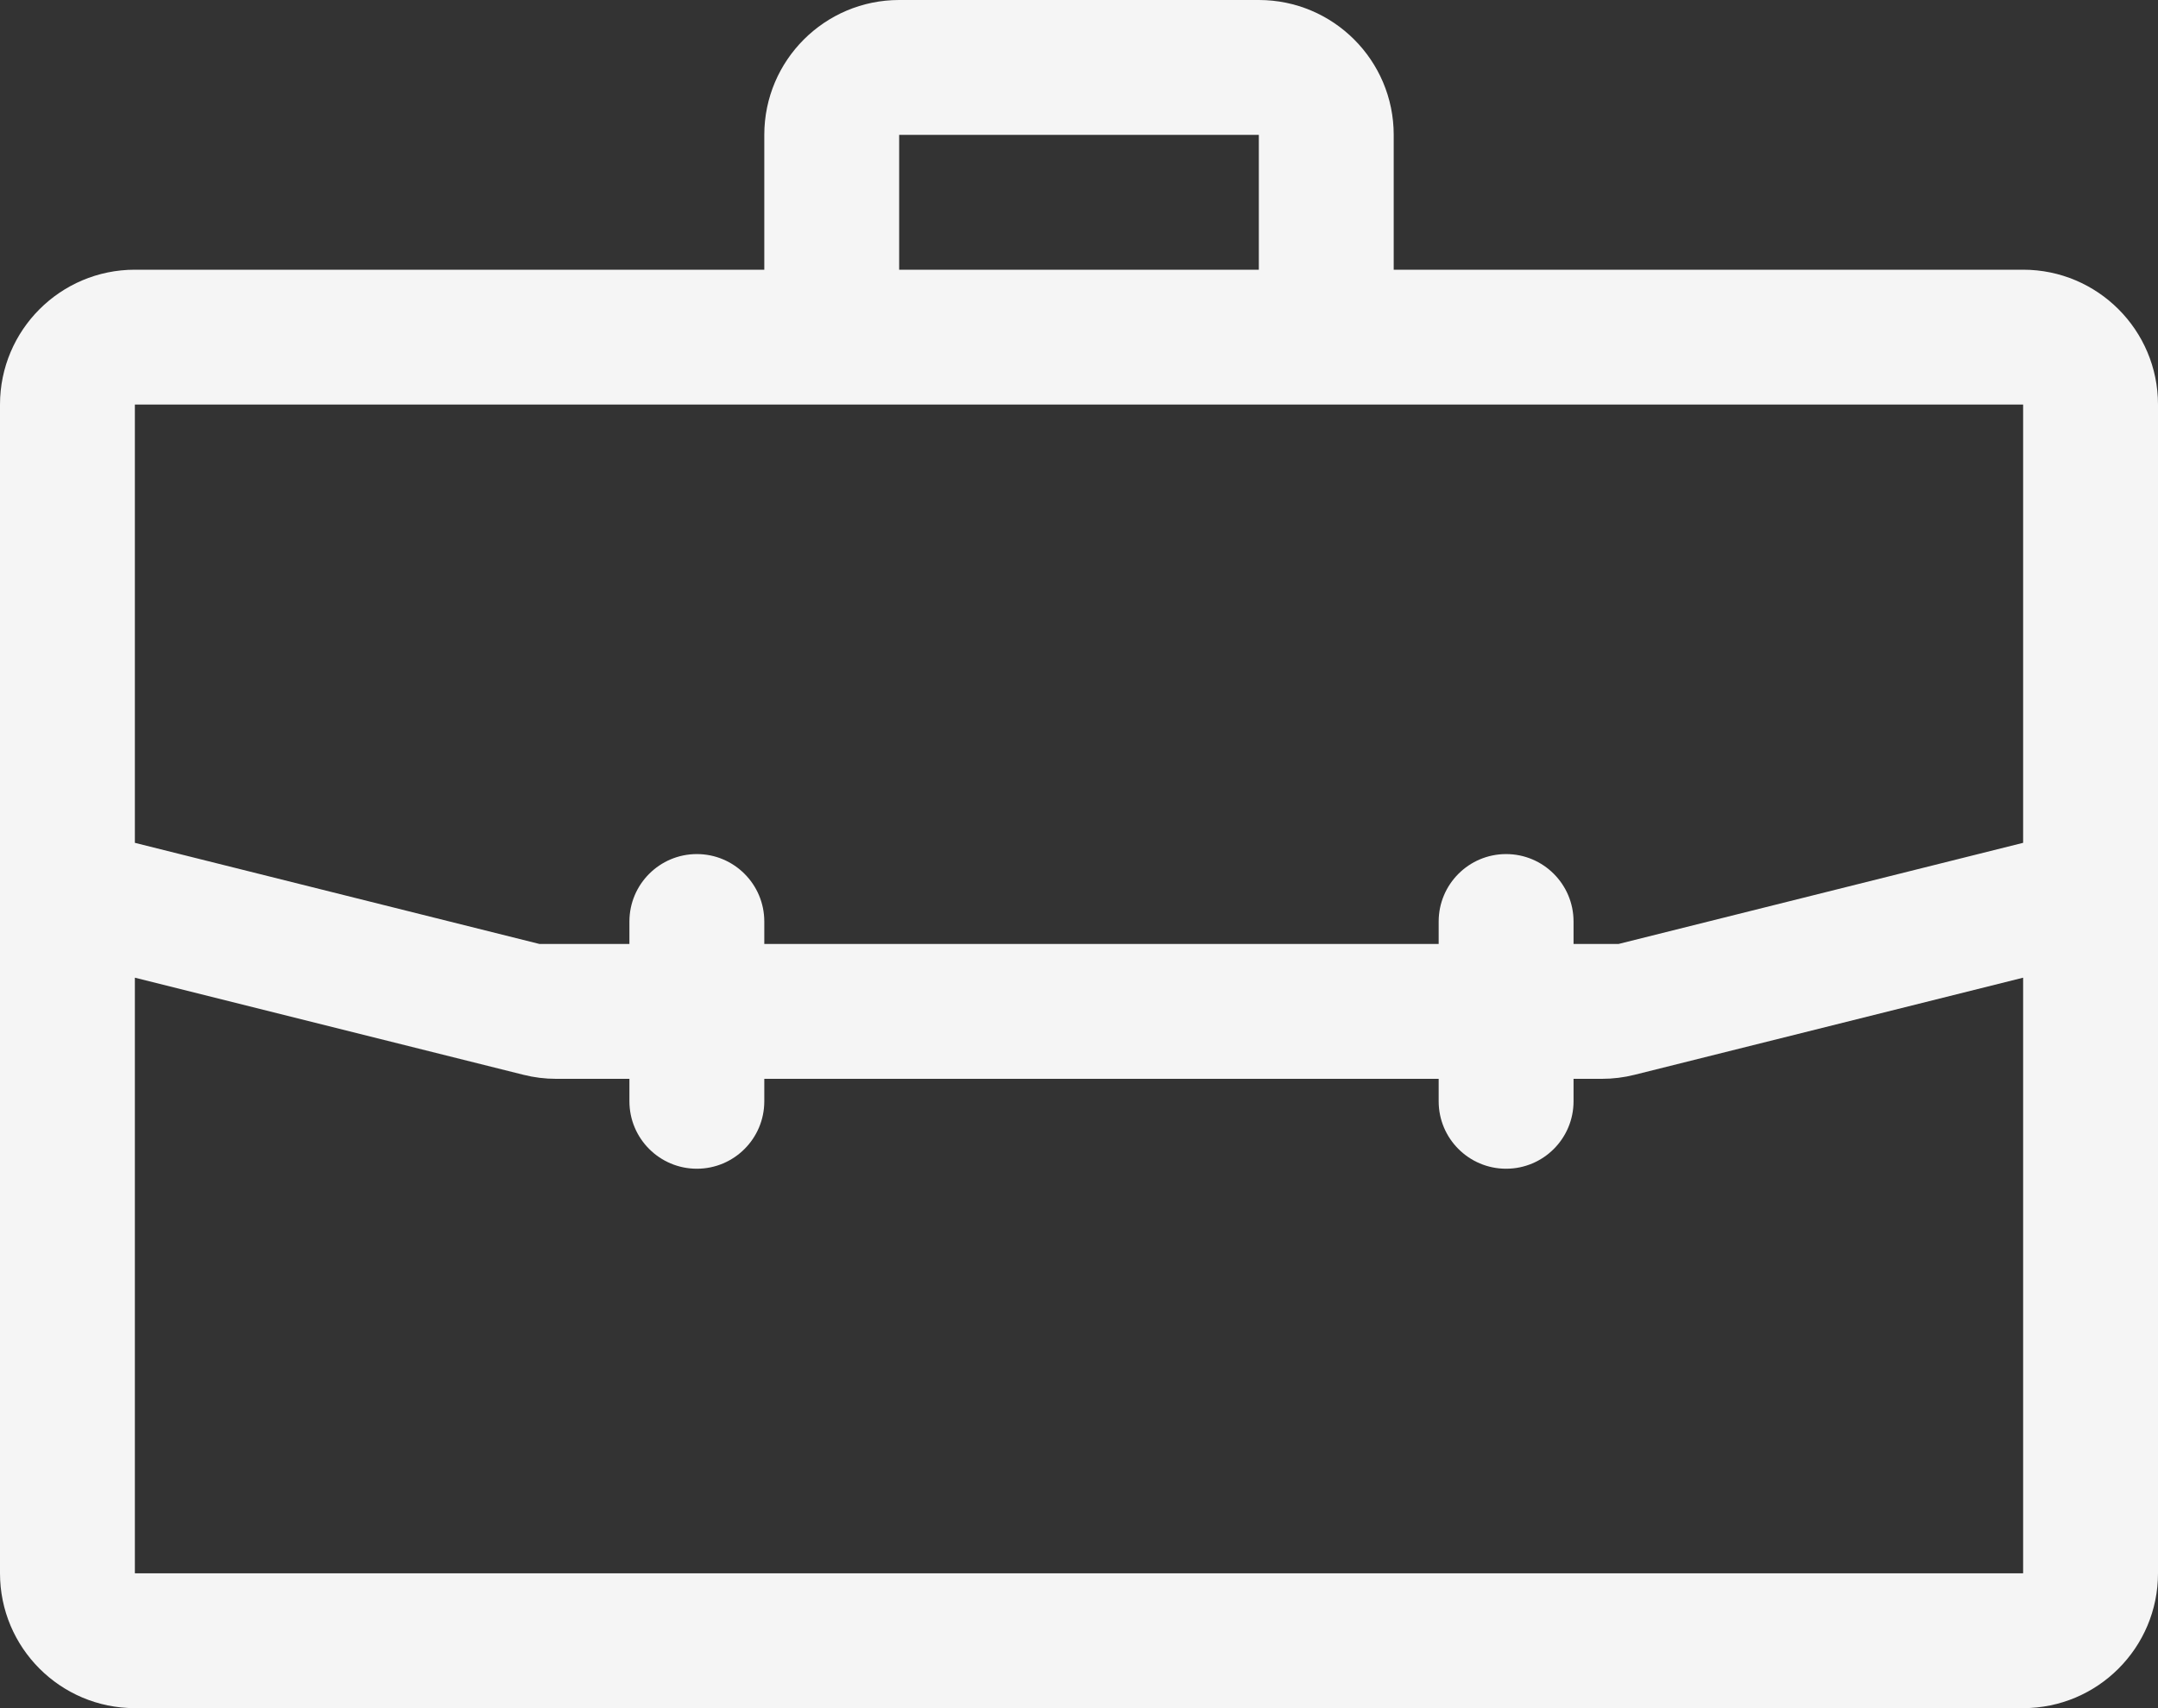 <svg width="24" height="19" viewBox="0 0 24 19" fill="none" xmlns="http://www.w3.org/2000/svg">
<rect x="0" y="0" width="24" height="19" fill="#333333" stroke="none"/>
<path fill-rule="evenodd" clip-rule="evenodd" d="M10 1.5H14V3H10V1.5ZM22.5 3H15.5V1.5C15.5 0.672 14.828 0 14 0H10C9.172 0 8.5 0.672 8.5 1.5V3H1.5C0.672 3 0 3.672 0 4.5V9V10.5V17.5C0 18.328 0.672 19 1.5 19H22.5C23.328 19 24 18.328 24 17.5V10.5V9V4.5C24 3.672 23.328 3 22.5 3ZM22.5 9.375V4.5H1.5V9.375L6 10.5H6.185H7V10.25C7 9.836 7.336 9.5 7.75 9.5C8.164 9.5 8.5 9.836 8.5 10.25V10.5H16V10.25C16 9.836 16.336 9.5 16.75 9.5C17.164 9.5 17.5 9.836 17.5 10.25V10.5H17.815H18L22.5 9.375ZM16 12V12.25C16 12.664 16.336 13 16.75 13C17.164 13 17.5 12.664 17.5 12.25V12H17.815C17.938 12 18.06 11.985 18.179 11.955L22.5 10.875V17.5H1.5V10.875L5.821 11.955C5.94 11.985 6.062 12 6.185 12H7V12.25C7 12.664 7.336 13 7.75 13C8.164 13 8.5 12.664 8.5 12.25V12H16ZM20 8L20 8H12.5H4L4 8H20Z" fill="#F5F5F5"/>
</svg>

